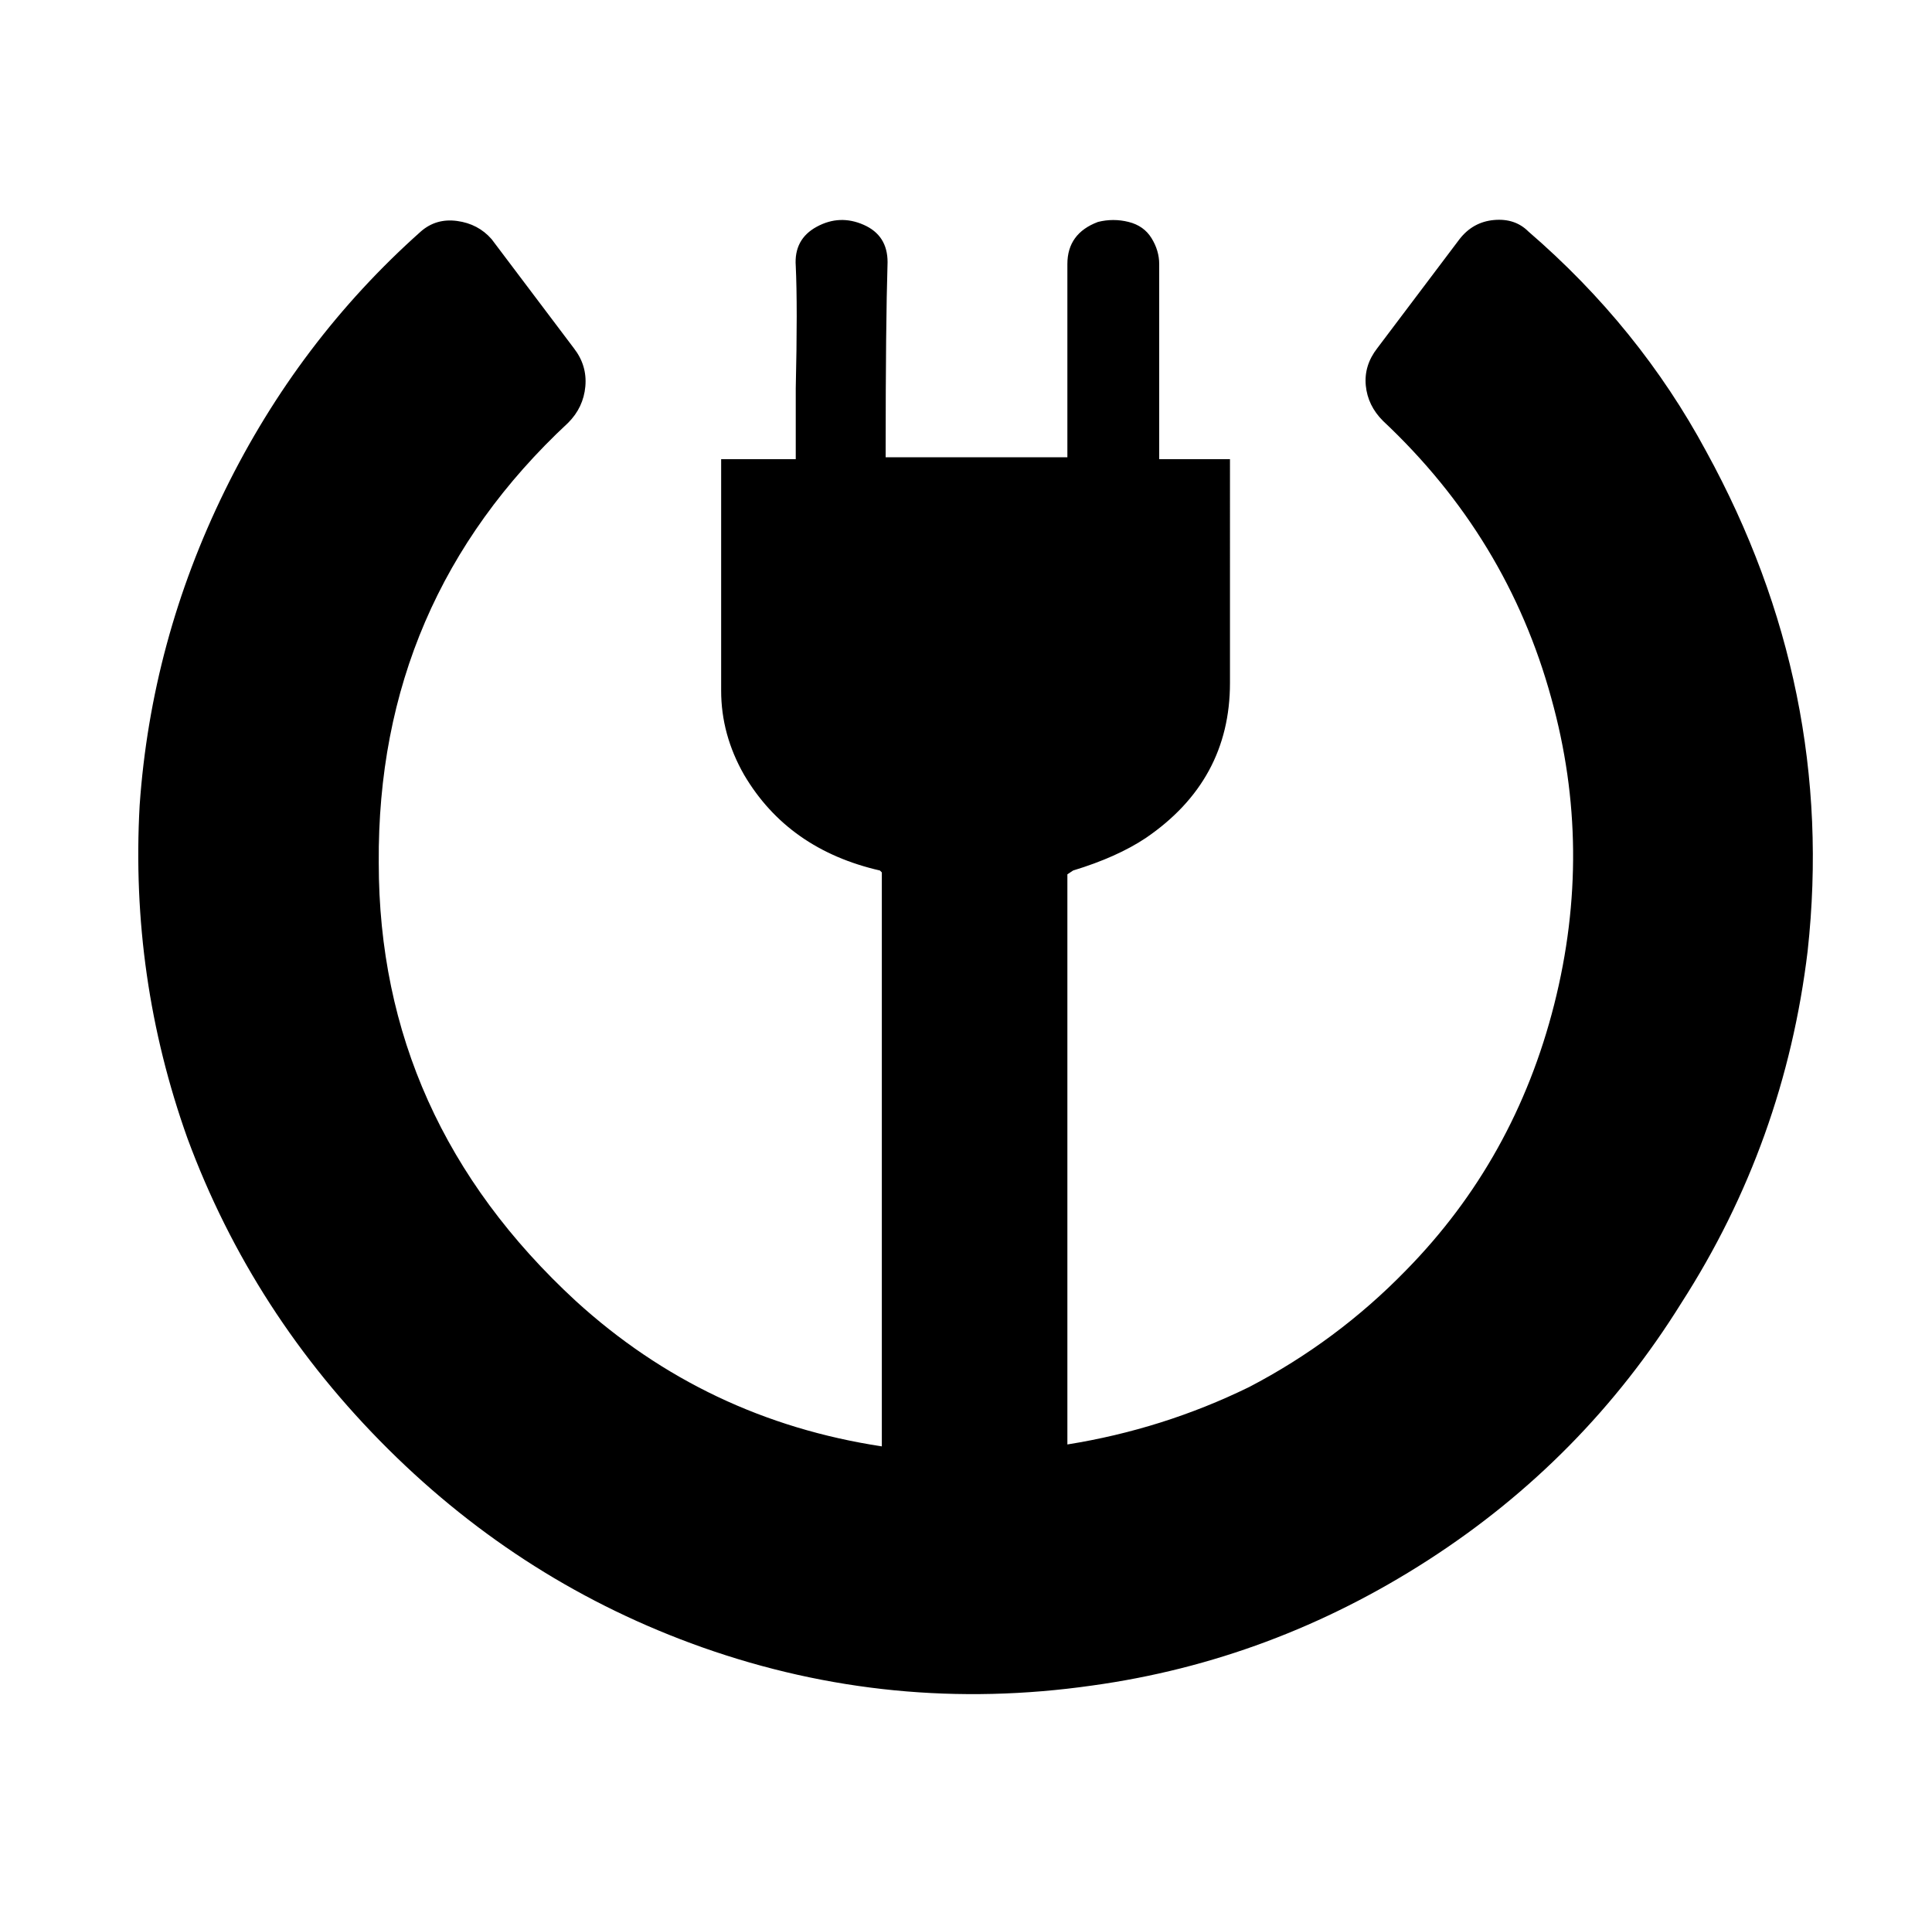 <svg xmlns="http://www.w3.org/2000/svg" viewBox="-10 0 1010 1000"><path d="M882 236q-35-65-93-115-7-7-18-6t-18 10l-43 57q-7 9-6 19.5t9 18.5q65 61 88 145 22 79 1.5 160T725 664q-36 37-82 61-45 22-95 30V457l3-2q23-7 38-17 44-30 44-81V240h-37V138q0-7-4-13.5t-12-8.5-16 0q-16 6-16 22v101h-95v-4q0-65 1-98 0-14-12.5-19.5t-24.5 1-11 20.5q1 21 0 64v37h-39v121q0 23 12 44 23 39 71 50l1 1v300q-92-14-160-76-103-95-103-229-1-137 99-230 8-8 9-19t-6-20l-43-57q-7-8-18-9.5t-19 5.5q-64 57-102.5 135.5T63 421q-5 90 25 174 34 92 105 162.5T357 861q99 35 204 20 94-13 175.5-65.5T869 681q54-84 66-184 15-137-53-261z"/></svg>